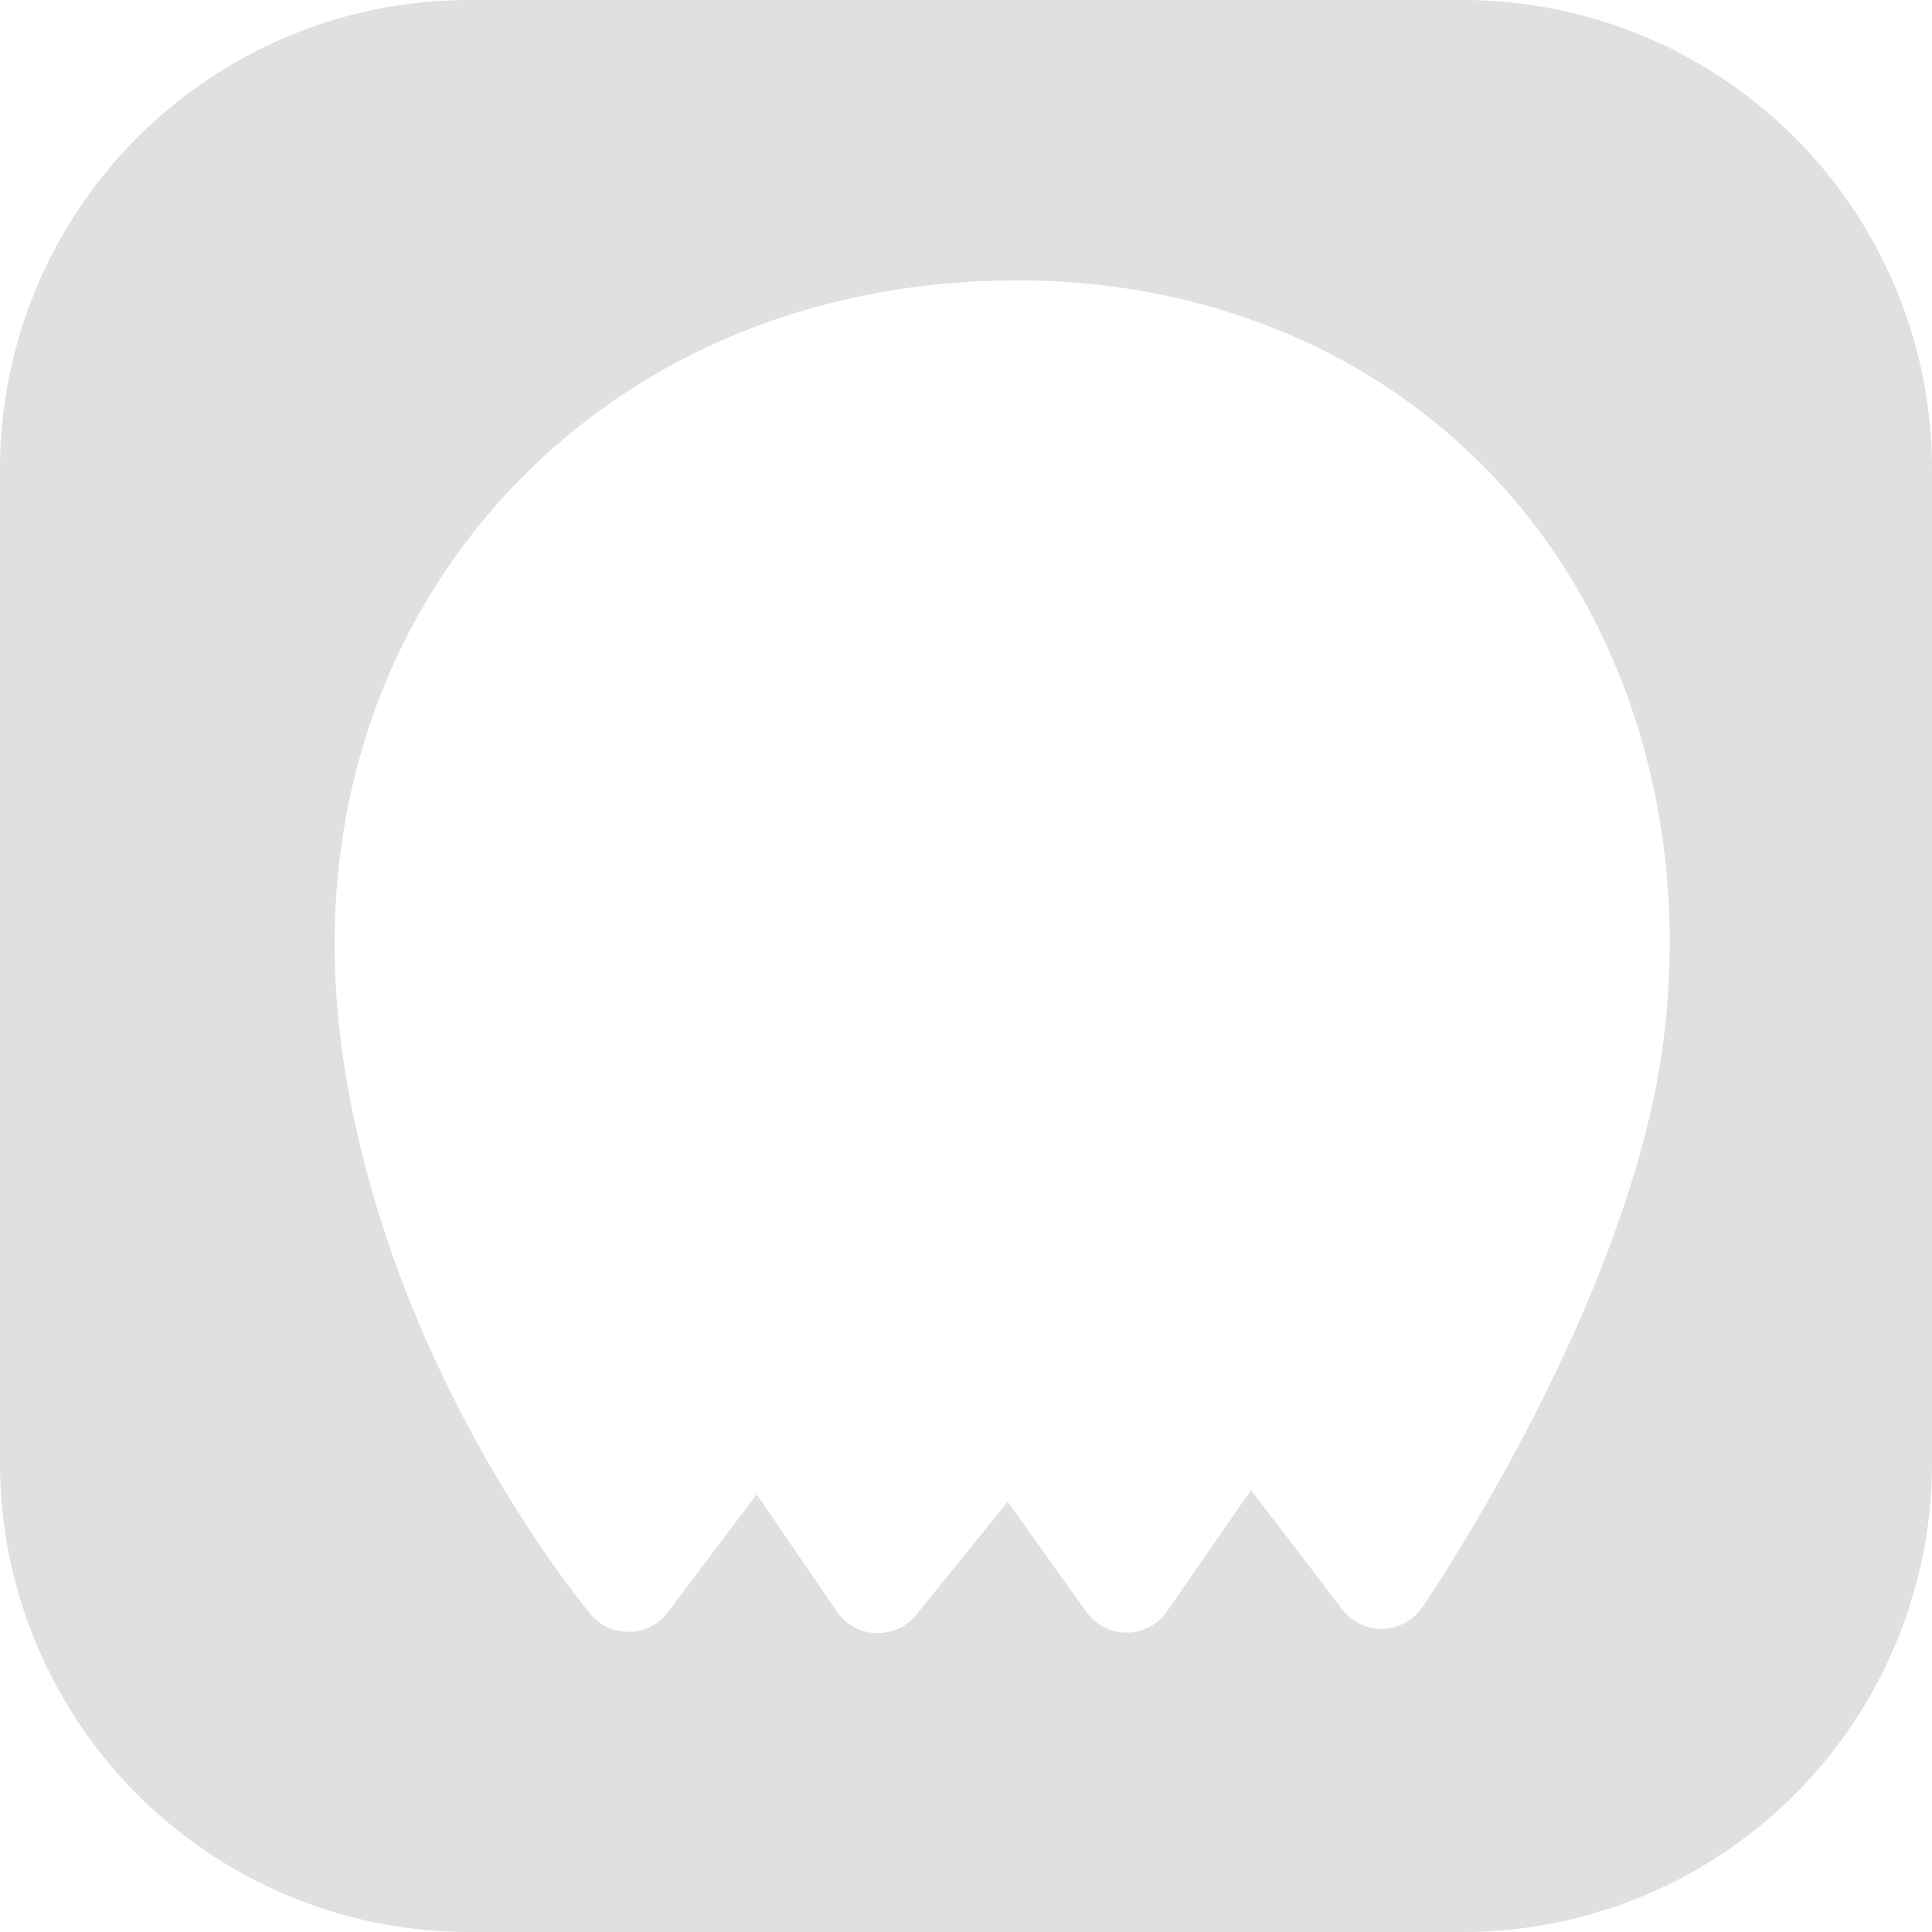 <svg id="Layer_1" data-name="Layer 1" xmlns="http://www.w3.org/2000/svg" viewBox="0 0 267.26 267.26"><defs><style>.cls-1{fill:#E0E0E0;fill-rule:evenodd;}</style></defs><title>mascot-mark</title><path class="cls-1" d="M230.17,143.48c-4.42,36.15-32.25,77.14-33.43,78.87a6.85,6.85,0,0,1-10.55.9l-.42-.5-12.72-16.62-11.62,16.78a6.83,6.83,0,0,1-5.58,2.94h0a6.84,6.84,0,0,1-5.56-2.86l-10.88-15.24-12.69,15.66a6.85,6.85,0,0,1-5.32,2.5h-.28a6.88,6.88,0,0,1-5.37-3l-11.07-16.19L92.08,223.41a6.84,6.84,0,0,1-9.65.64,6.46,6.46,0,0,1-.81-.84c-4.87-6-29.4-38.05-34.53-79.72-3.43-27.88,4.25-54,21.62-73.7,17.67-20,43.22-31,72-31,27,0,51.1,10.37,67.76,29.19C225.73,87.55,233.66,115.06,230.17,143.48ZM202.36,267.26H64.9A64.9,64.9,0,0,1,0,202.36V64.9A64.9,64.9,0,0,1,64.9,0H202.36a64.9,64.9,0,0,1,64.9,64.9V202.36A64.9,64.9,0,0,1,202.36,267.26Z"/></svg>
